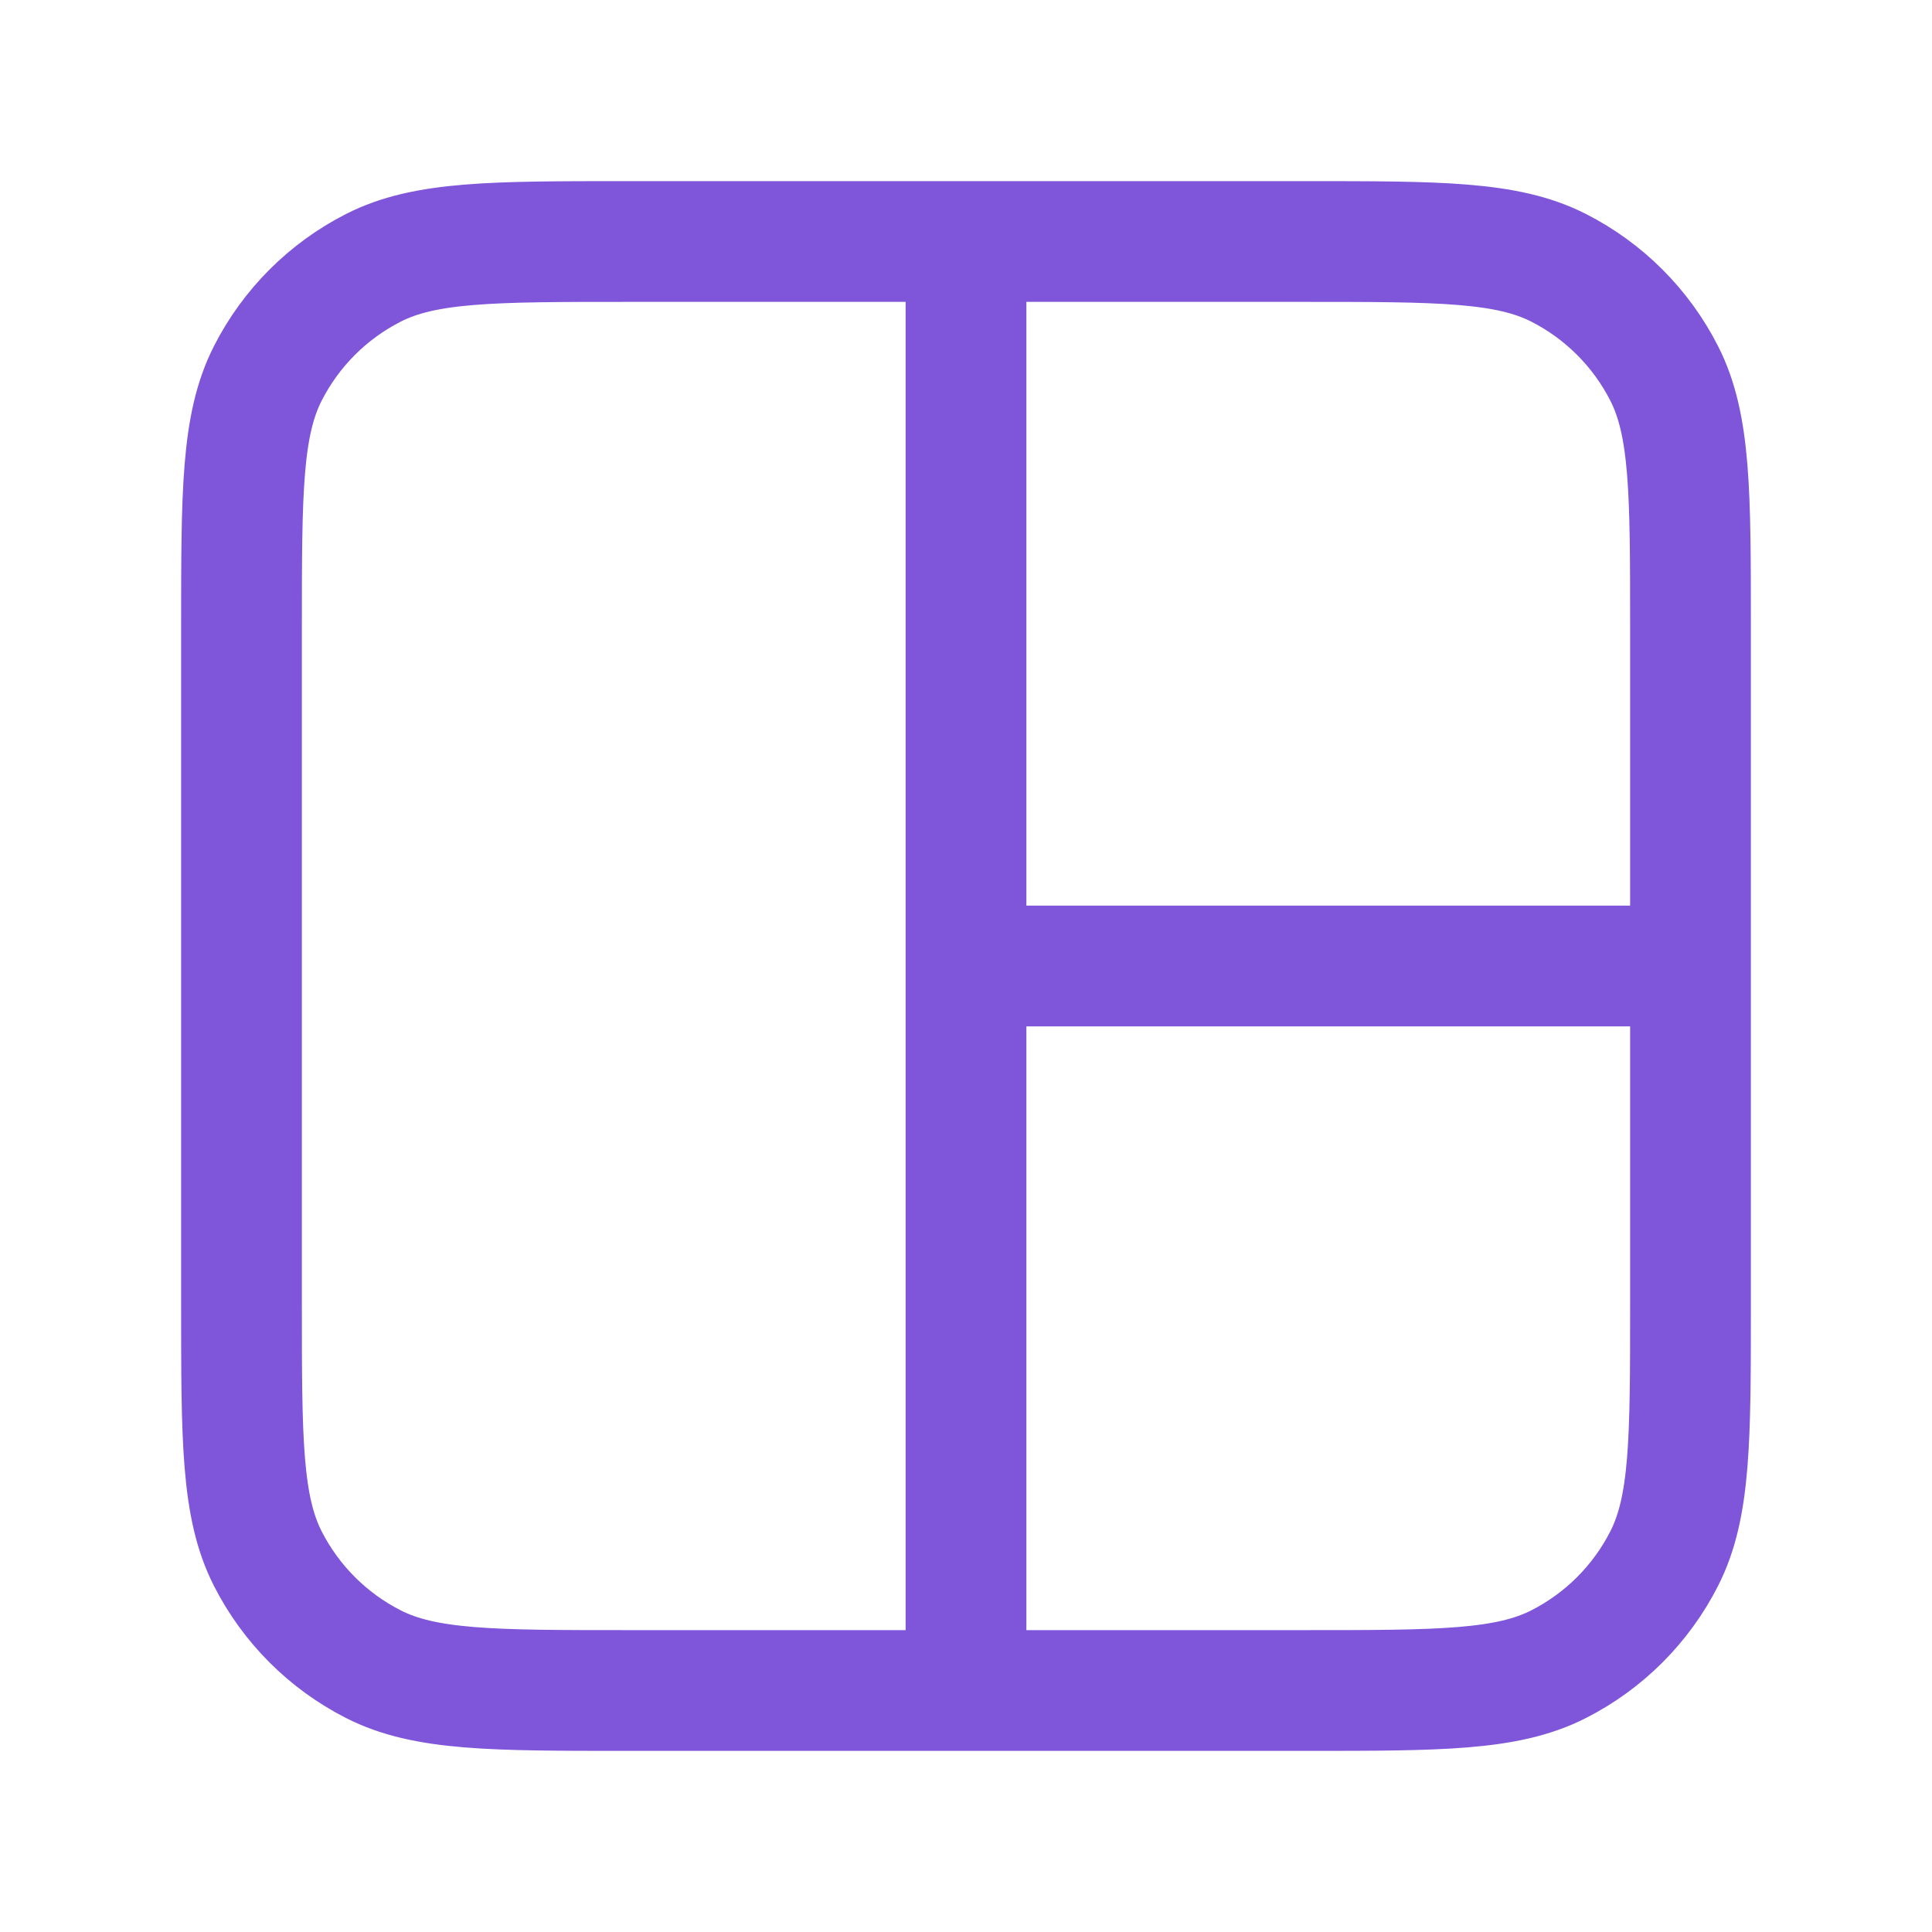 <svg width="40" height="40" viewBox="0 0 40 40" fill="none" xmlns="http://www.w3.org/2000/svg">
<g id="layout-alt-04">
<path id="Icon" d="M20 20L35 20M20 5L20 35M13 5H27C29.8 5 31.2 5 32.27 5.545C33.211 6.024 33.976 6.789 34.455 7.73C35 8.8 35 10.2 35 13V27C35 29.8 35 31.2 34.455 32.27C33.976 33.211 33.211 33.976 32.27 34.455C31.2 35 29.8 35 27 35H13C10.2 35 8.8 35 7.73 34.455C6.789 33.976 6.024 33.211 5.545 32.27C5 31.2 5 29.8 5 27V13C5 10.2 5 8.8 5.545 7.73C6.024 6.789 6.789 6.024 7.73 5.545C8.8 5 10.2 5 13 5Z" stroke="#7F56D9" stroke-width="2.5" stroke-linecap="round" stroke-linejoin="round"/>
</g>
</svg>
